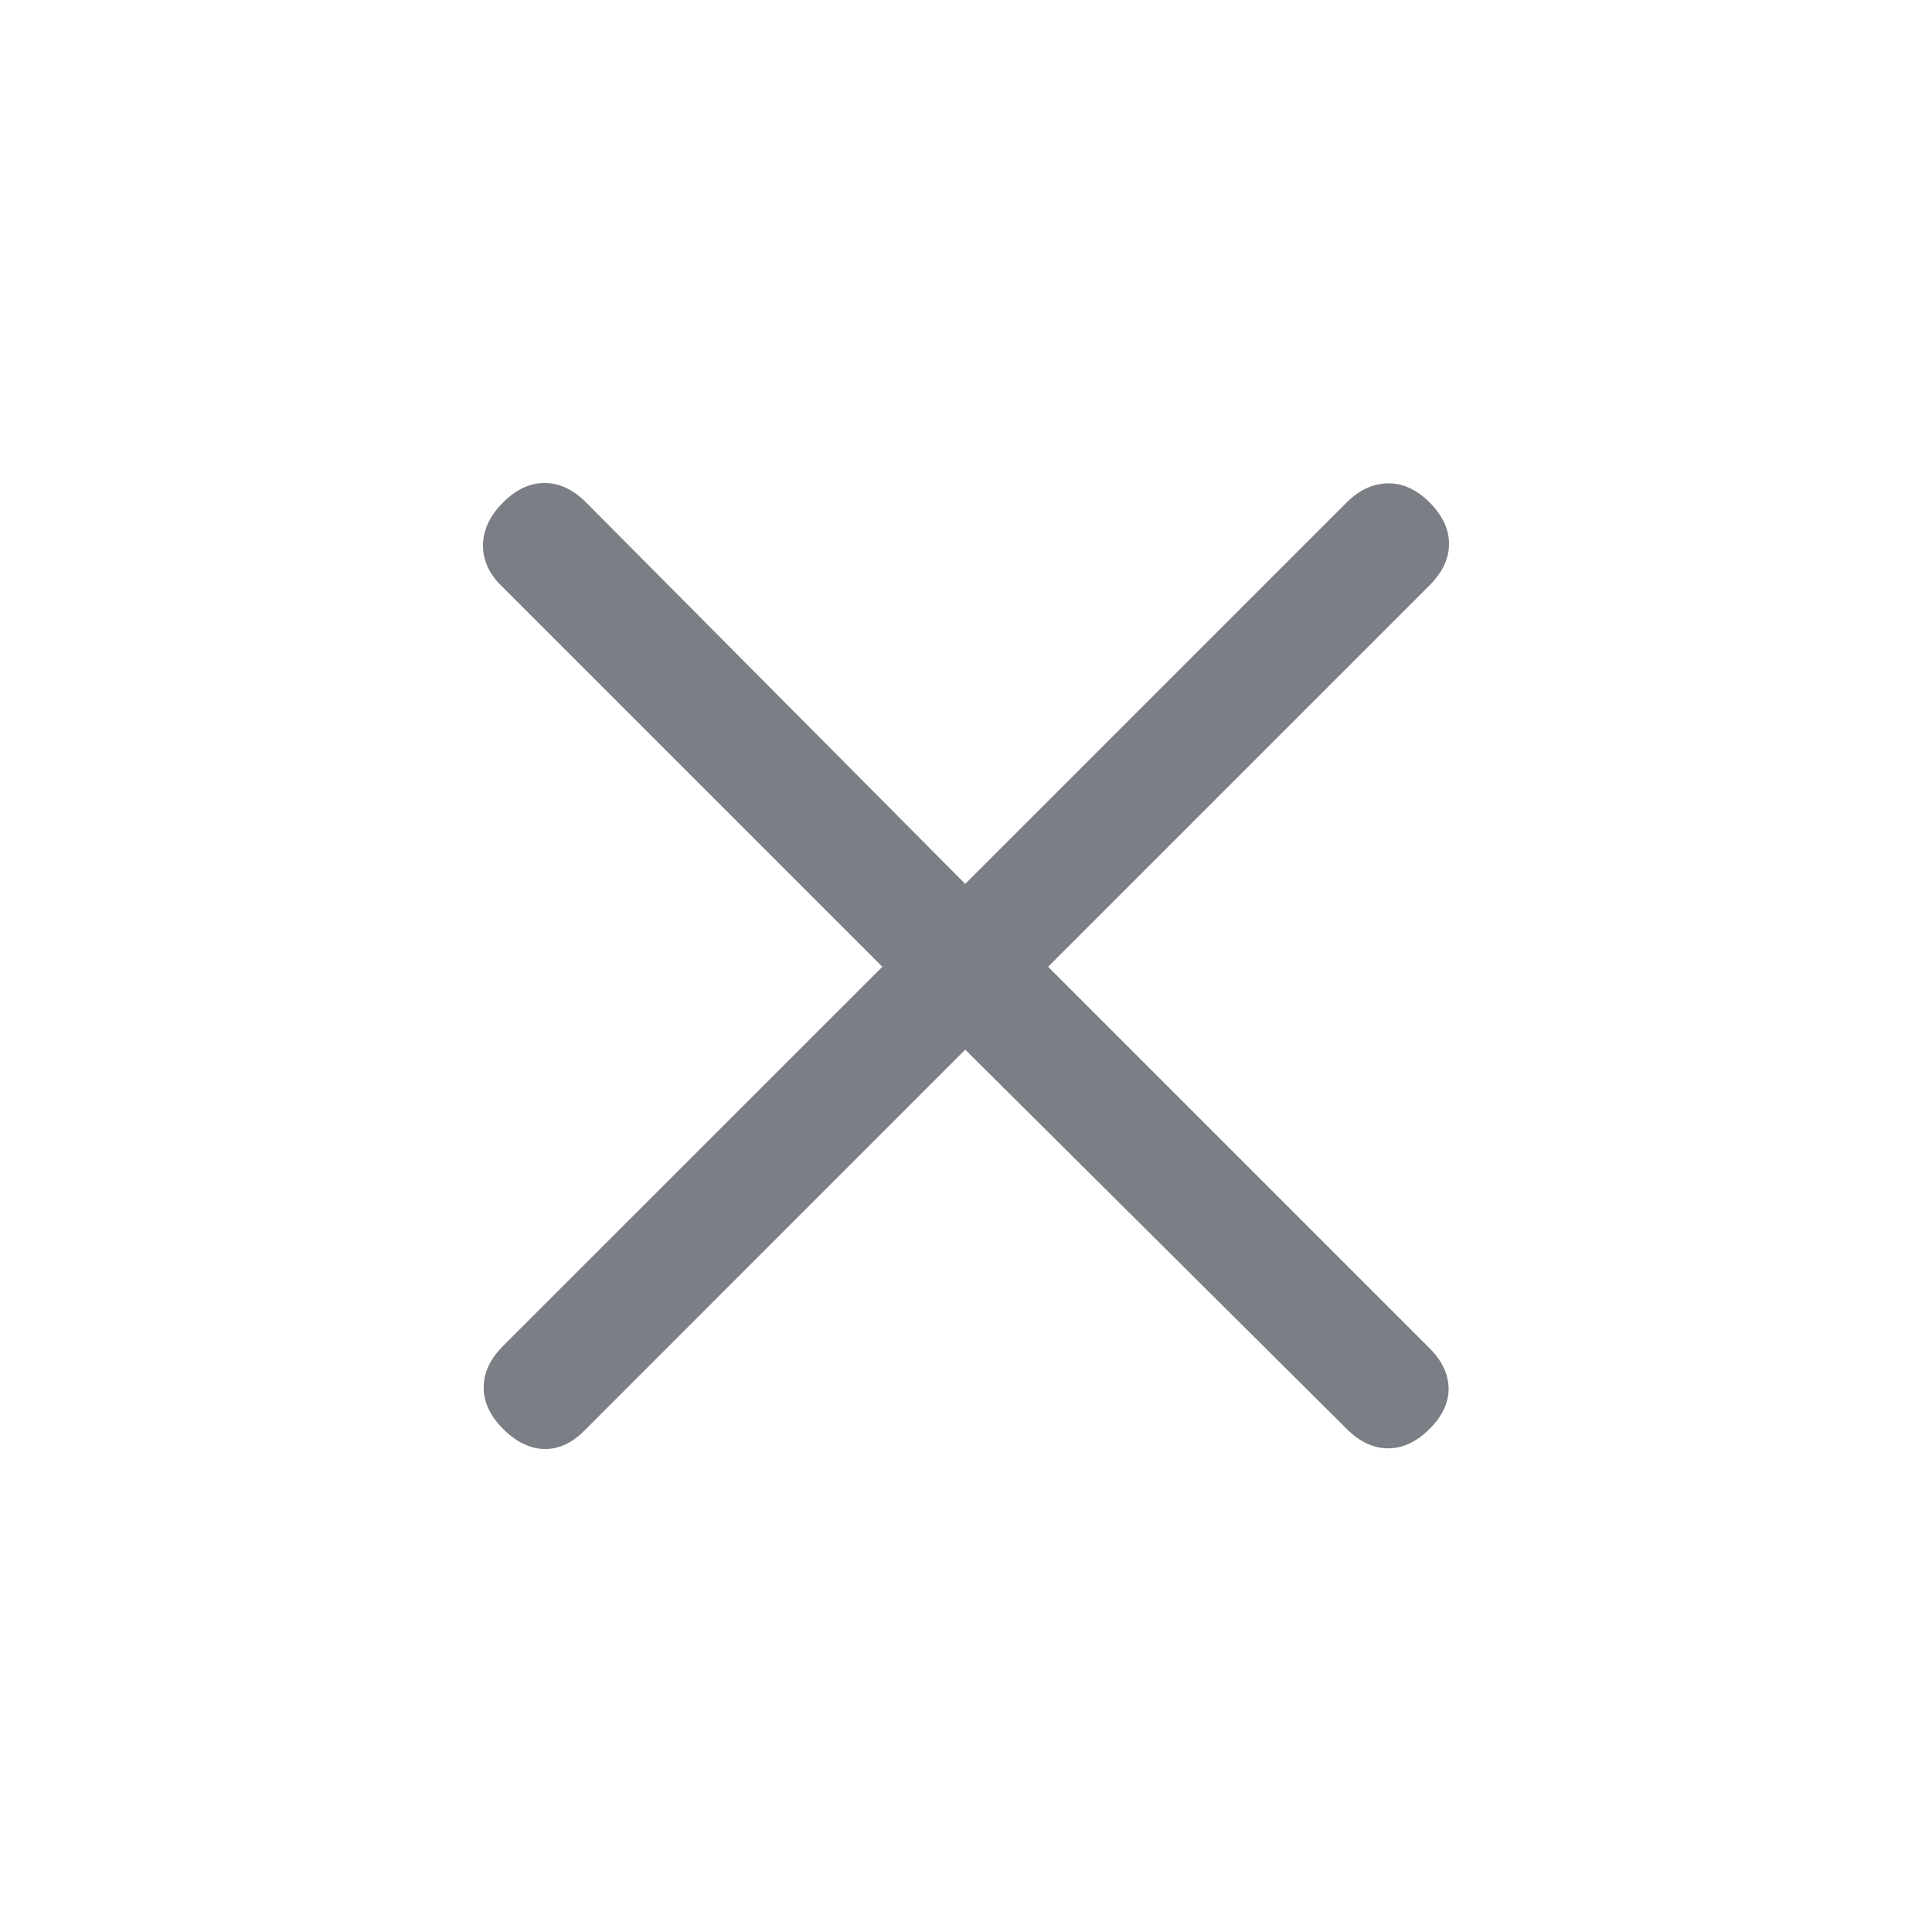 <svg width="20" height="20" viewBox="0 0 20 20" fill="none" xmlns="http://www.w3.org/2000/svg">
<path d="M9.992 10.866L6.044 14.815C5.916 14.943 5.778 15.004 5.63 15C5.483 14.995 5.342 14.926 5.208 14.792C5.074 14.658 5.007 14.515 5.007 14.363C5.007 14.21 5.074 14.067 5.208 13.933L9.134 10.008L5.185 6.059C5.057 5.931 4.996 5.79 5 5.634C5.005 5.479 5.074 5.335 5.208 5.201C5.342 5.067 5.485 5 5.637 5C5.79 5 5.933 5.067 6.067 5.201L9.992 9.15L13.941 5.201C14.069 5.073 14.21 5.007 14.366 5.004C14.521 5.001 14.665 5.067 14.799 5.201C14.933 5.335 15 5.478 15 5.63C15 5.782 14.933 5.925 14.799 6.059L10.85 10.008L14.799 13.957C14.927 14.085 14.992 14.222 14.996 14.37C14.998 14.517 14.933 14.658 14.799 14.792C14.665 14.926 14.522 14.993 14.37 14.993C14.218 14.993 14.075 14.926 13.941 14.792L9.992 10.866Z" fill="#7B7E85"/>
</svg>
